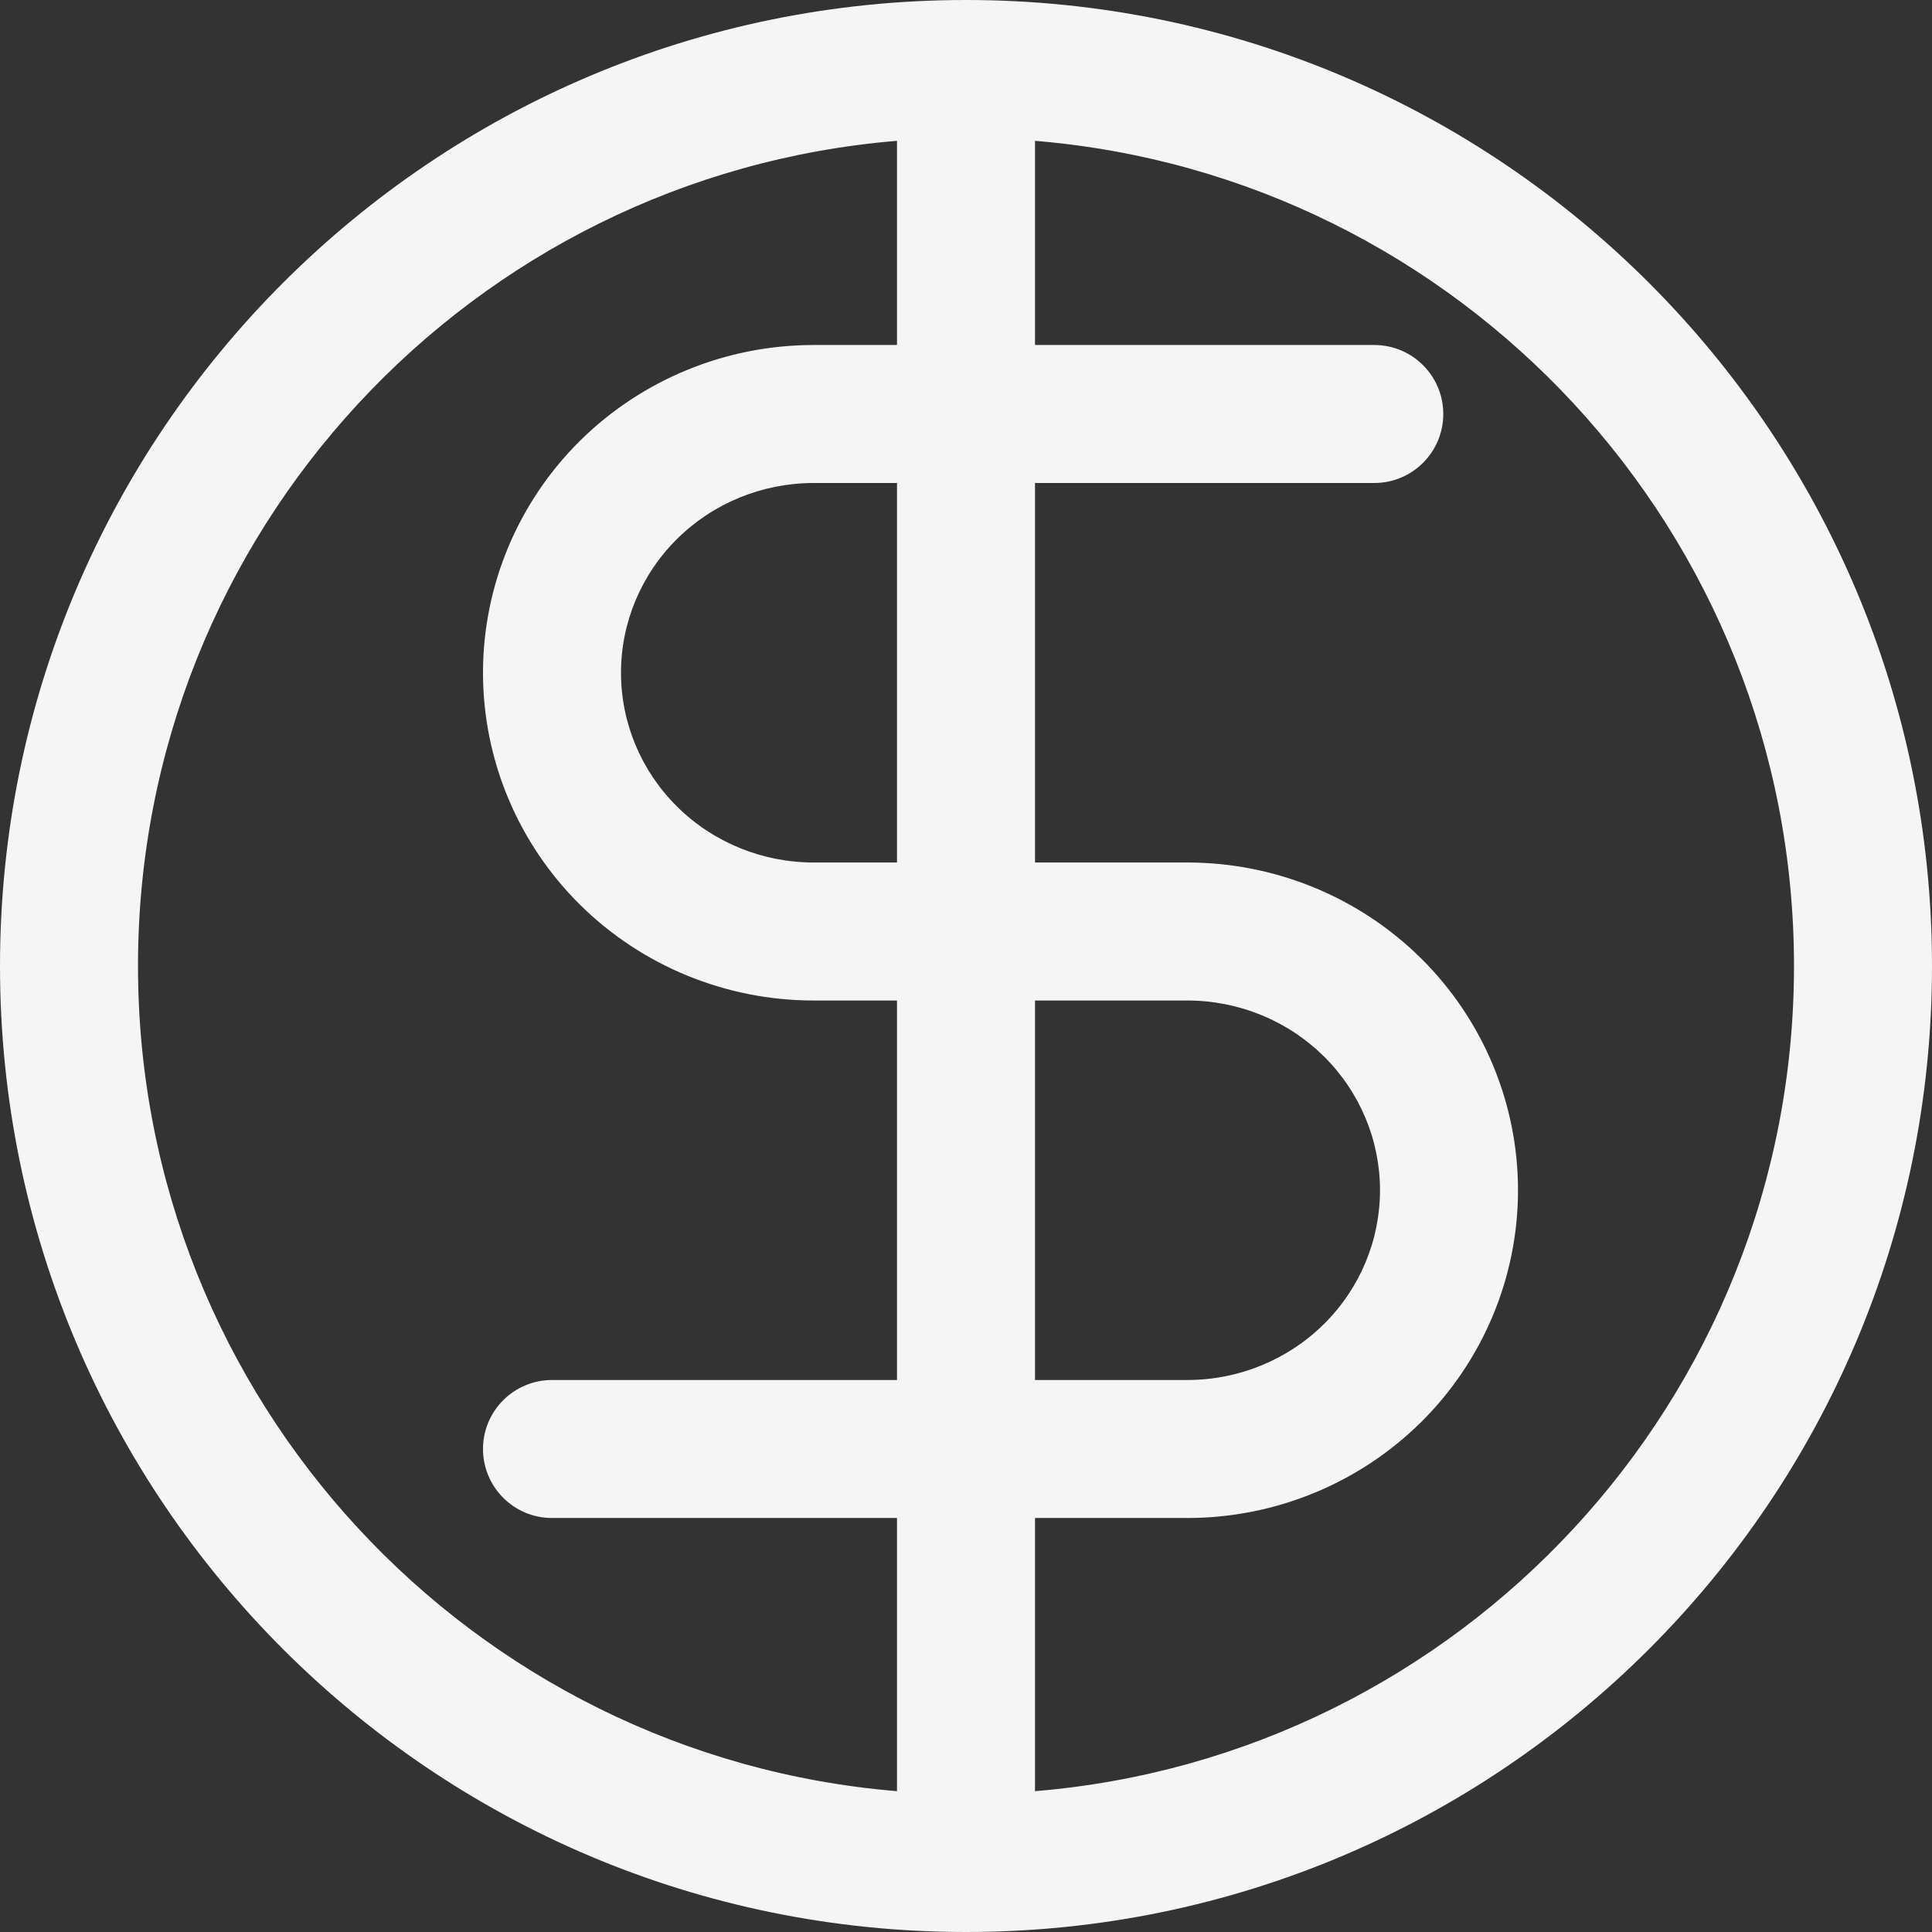 <svg width="28" height="28" viewBox="0 0 28 28" fill="none" xmlns="http://www.w3.org/2000/svg">
<rect x="0" y="0" width="28" height="28" fill="#333333" stroke="none"/>
<path fill-rule="evenodd" clip-rule="evenodd" d="M15 2.041V5H19.917C20.469 5 20.917 5.448 20.917 6C20.917 6.552 20.469 7 19.917 7H15V12.5H17.208C18.476 12.5 19.693 12.998 20.593 13.887C21.492 14.777 22 15.987 22 17.25C22 18.513 21.492 19.723 20.593 20.613C19.693 21.502 18.476 22 17.208 22H15V25.959C21.16 25.451 26 20.291 26 14C26 7.709 21.16 2.549 15 2.041ZM13 25.959V22H8C7.448 22 7 21.552 7 21C7 20.448 7.448 20 8 20H13V14.5H11.792C10.524 14.5 9.307 14.002 8.407 13.113C7.508 12.223 7 11.013 7 9.75C7 8.487 7.508 7.277 8.407 6.387C9.307 5.498 10.524 5 11.792 5H13V2.041C6.84 2.549 2 7.709 2 14C2 20.291 6.84 25.451 13 25.959ZM14 0C6.268 0 0 6.268 0 14C0 21.732 6.268 28 14 28C21.732 28 28 21.732 28 14C28 6.268 21.732 0 14 0ZM11.792 7H13V12.5H11.792C11.048 12.5 10.336 12.208 9.814 11.691C9.291 11.174 9 10.476 9 9.75C9 9.024 9.291 8.326 9.814 7.809C10.336 7.292 11.048 7 11.792 7ZM15 20V14.5H17.208C17.952 14.5 18.663 14.792 19.186 15.309C19.709 15.826 20 16.524 20 17.25C20 17.976 19.709 18.674 19.186 19.191C18.663 19.708 17.952 20 17.208 20H15Z" fill="#F5F5F5"/>
</svg>
